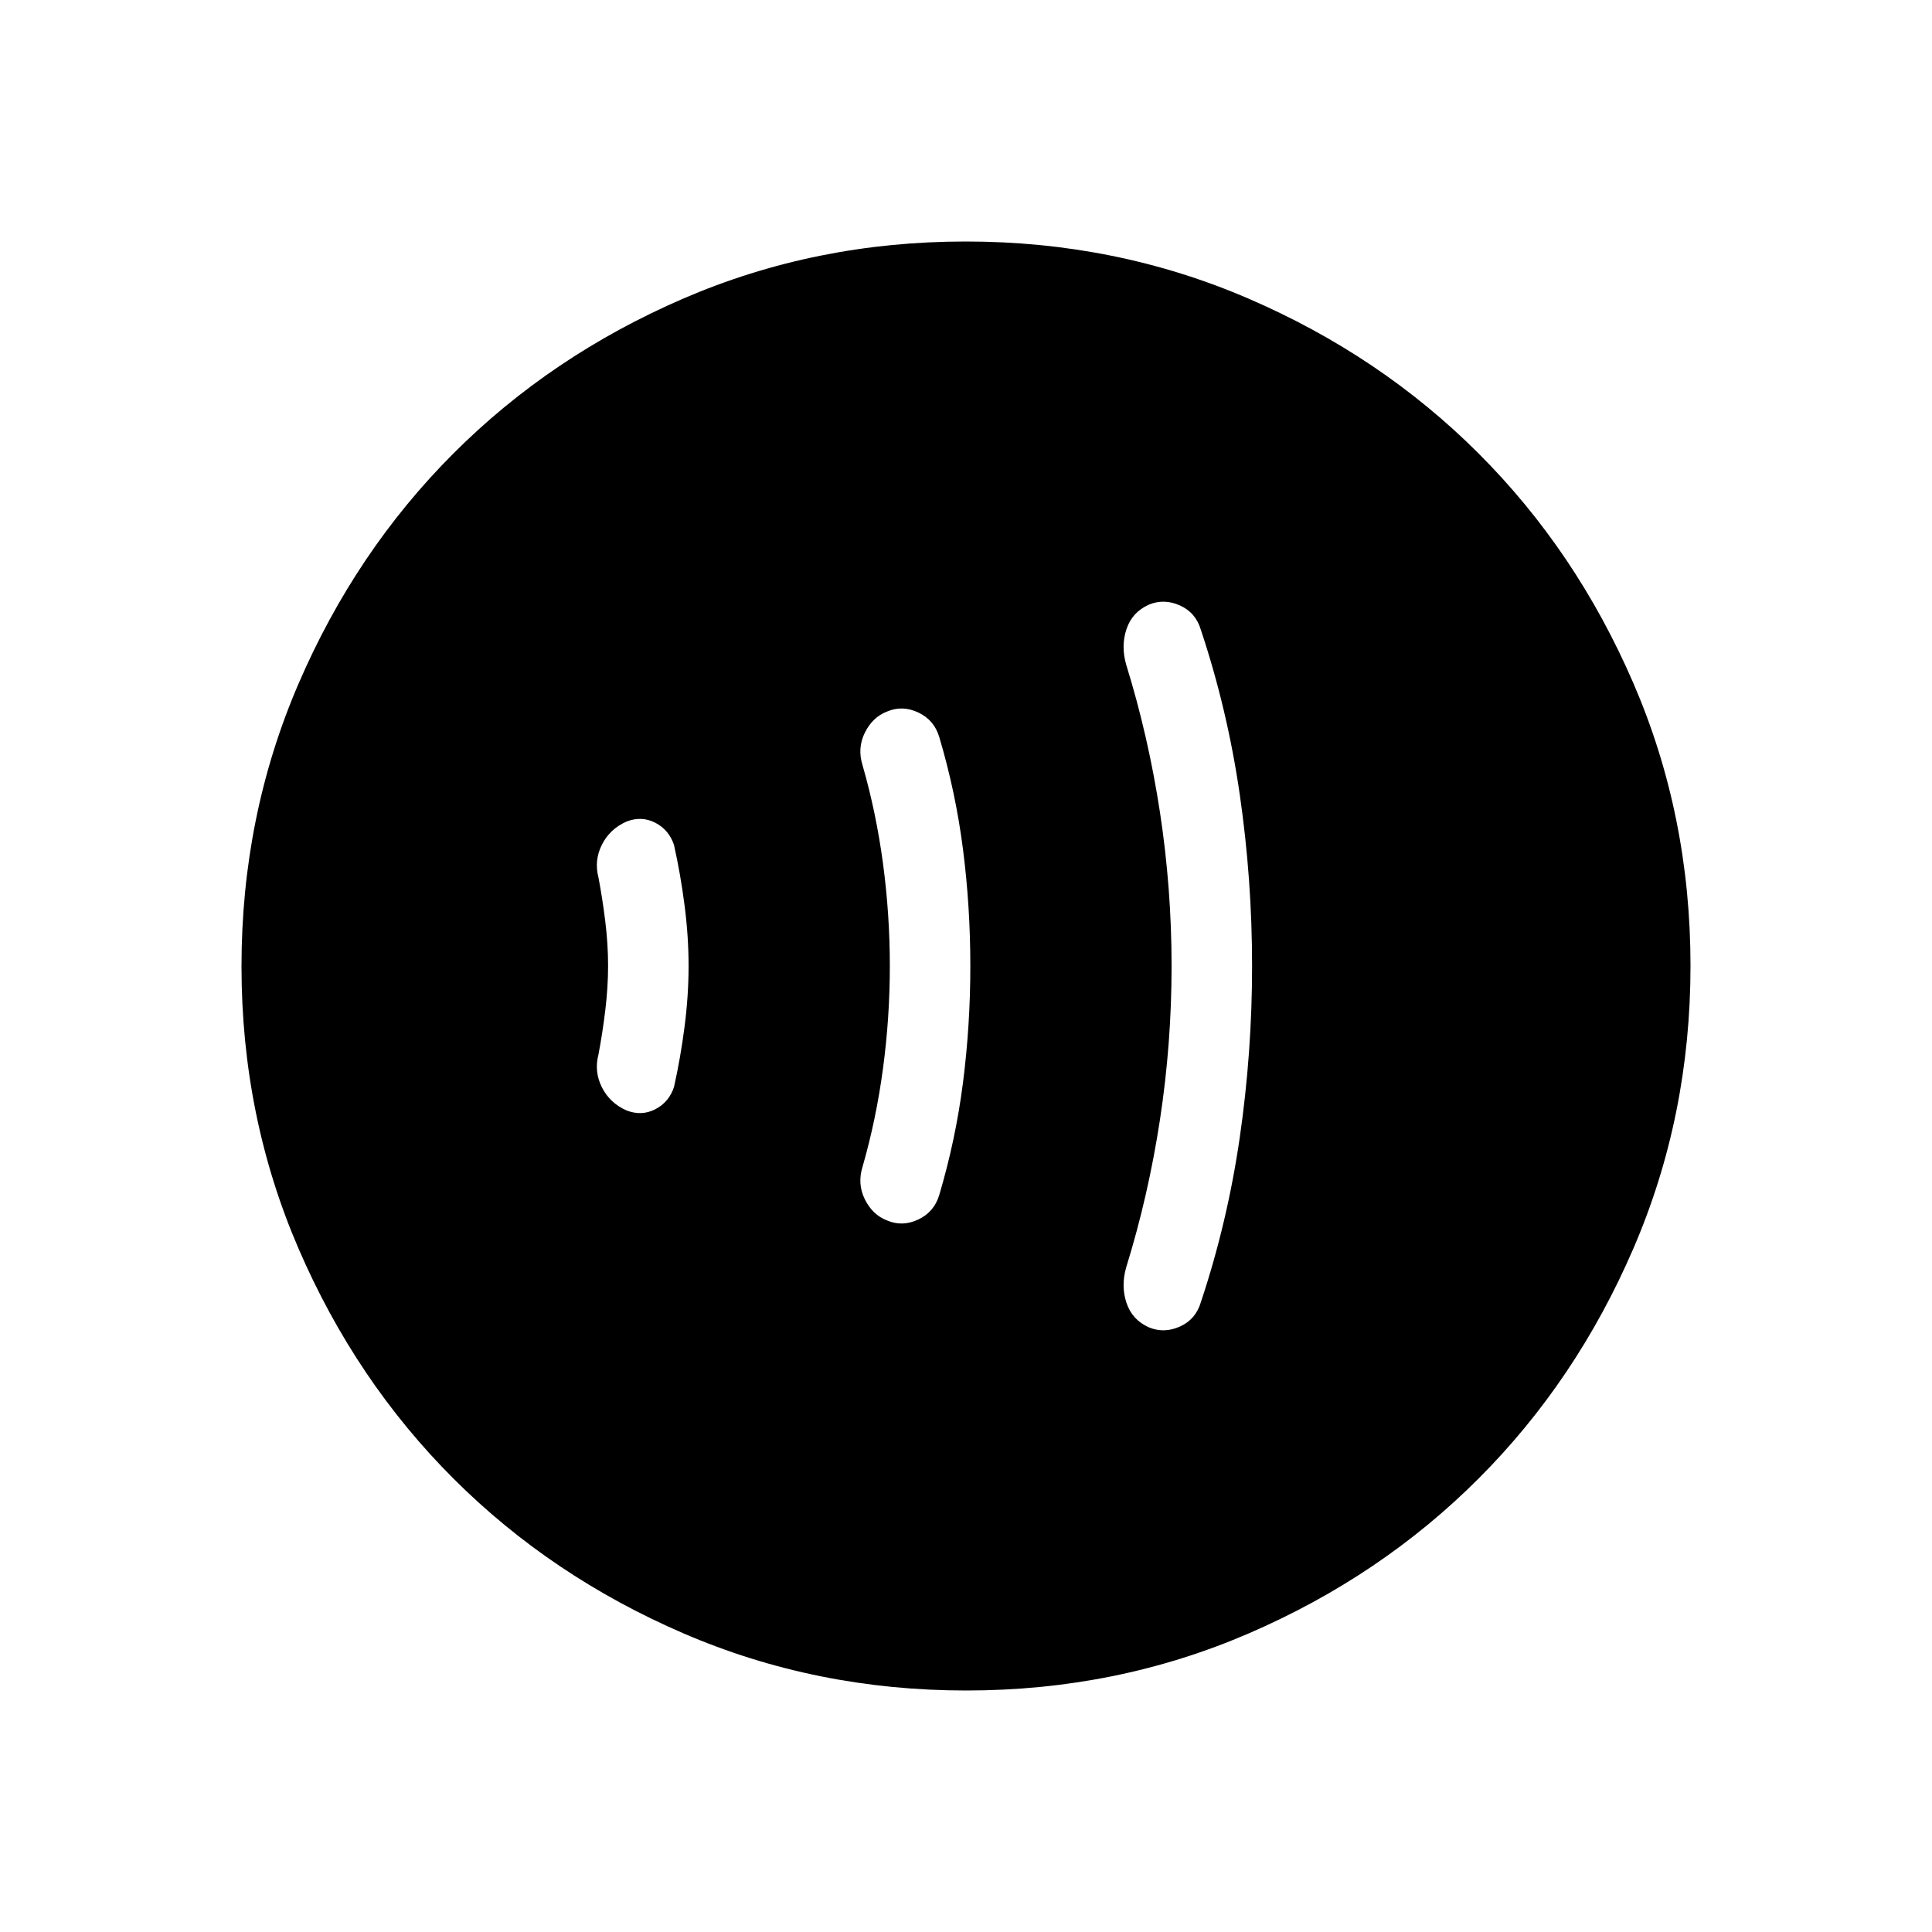 <svg xmlns="http://www.w3.org/2000/svg" height="24" viewBox="0 -960 960 960" width="24"><path d="M302.154-480.146q0 10.684-1.385 22.108-1.385 11.423-3.385 21.961-2.23 8.539 1.693 16.346 3.923 7.808 12.231 11.5 7.538 2.923 14.346-.615 6.808-3.539 9.269-11.077 3.231-14.462 5.231-29.923 2-15.462 2-30.154t-2-30.154q-2-15.461-5.231-29.923-2.461-7.538-9.269-11.077-6.808-3.538-14.346-.615-8.308 3.692-12.231 11.5-3.923 7.807-1.693 16.346 2 10.538 3.385 21.816 1.385 11.278 1.385 21.961Zm140 .146q0 25.538-3.385 50.846-3.385 25.308-10.154 48.846-2.692 8.539 1.116 16.231 3.807 7.692 10.991 10.497 7.663 3.272 15.545-.442 7.883-3.713 10.425-12.132 8.186-27.522 11.824-55.994t3.638-57.893q0-29.421-3.638-57.865-3.638-28.444-11.824-55.94-2.542-8.419-10.425-12.133-7.882-3.713-15.545-.441-7.184 2.805-10.991 10.497-3.808 7.692-1.116 16.231 6.769 23.538 10.154 48.846 3.385 25.308 3.385 50.846Zm140 0q0 38.538-5.77 76.346-5.769 37.808-16.769 73.346-2.692 9.308.144 17.734 2.836 8.426 11.087 12.113 7.539 3.153 15.421-.373 7.883-3.526 10.425-12.089 13.231-39.692 19.347-81.923 6.115-42.231 6.115-85.154 0-42.923-6.115-85.154-6.116-42.231-19.347-81.923-2.542-8.563-10.425-12.089-7.882-3.526-15.421-.373-8.251 3.687-11.087 12.113-2.836 8.426-.144 17.734 11 35.538 16.769 73.346 5.77 37.808 5.77 76.346Zm-102.02 360q-74.673 0-140.41-28.339-65.737-28.34-114.365-76.922-48.627-48.582-76.993-114.257Q120-405.194 120-479.866q0-74.673 28.339-140.41 28.34-65.737 76.922-114.365 48.582-48.627 114.257-76.993Q405.194-840 479.866-840q74.673 0 140.41 28.339 65.737 28.34 114.365 76.922 48.627 48.582 76.993 114.257Q840-554.806 840-480.134q0 74.673-28.339 140.41-28.34 65.737-76.922 114.365-48.582 48.627-114.257 76.993Q554.806-120 480.134-120Z"/></svg>